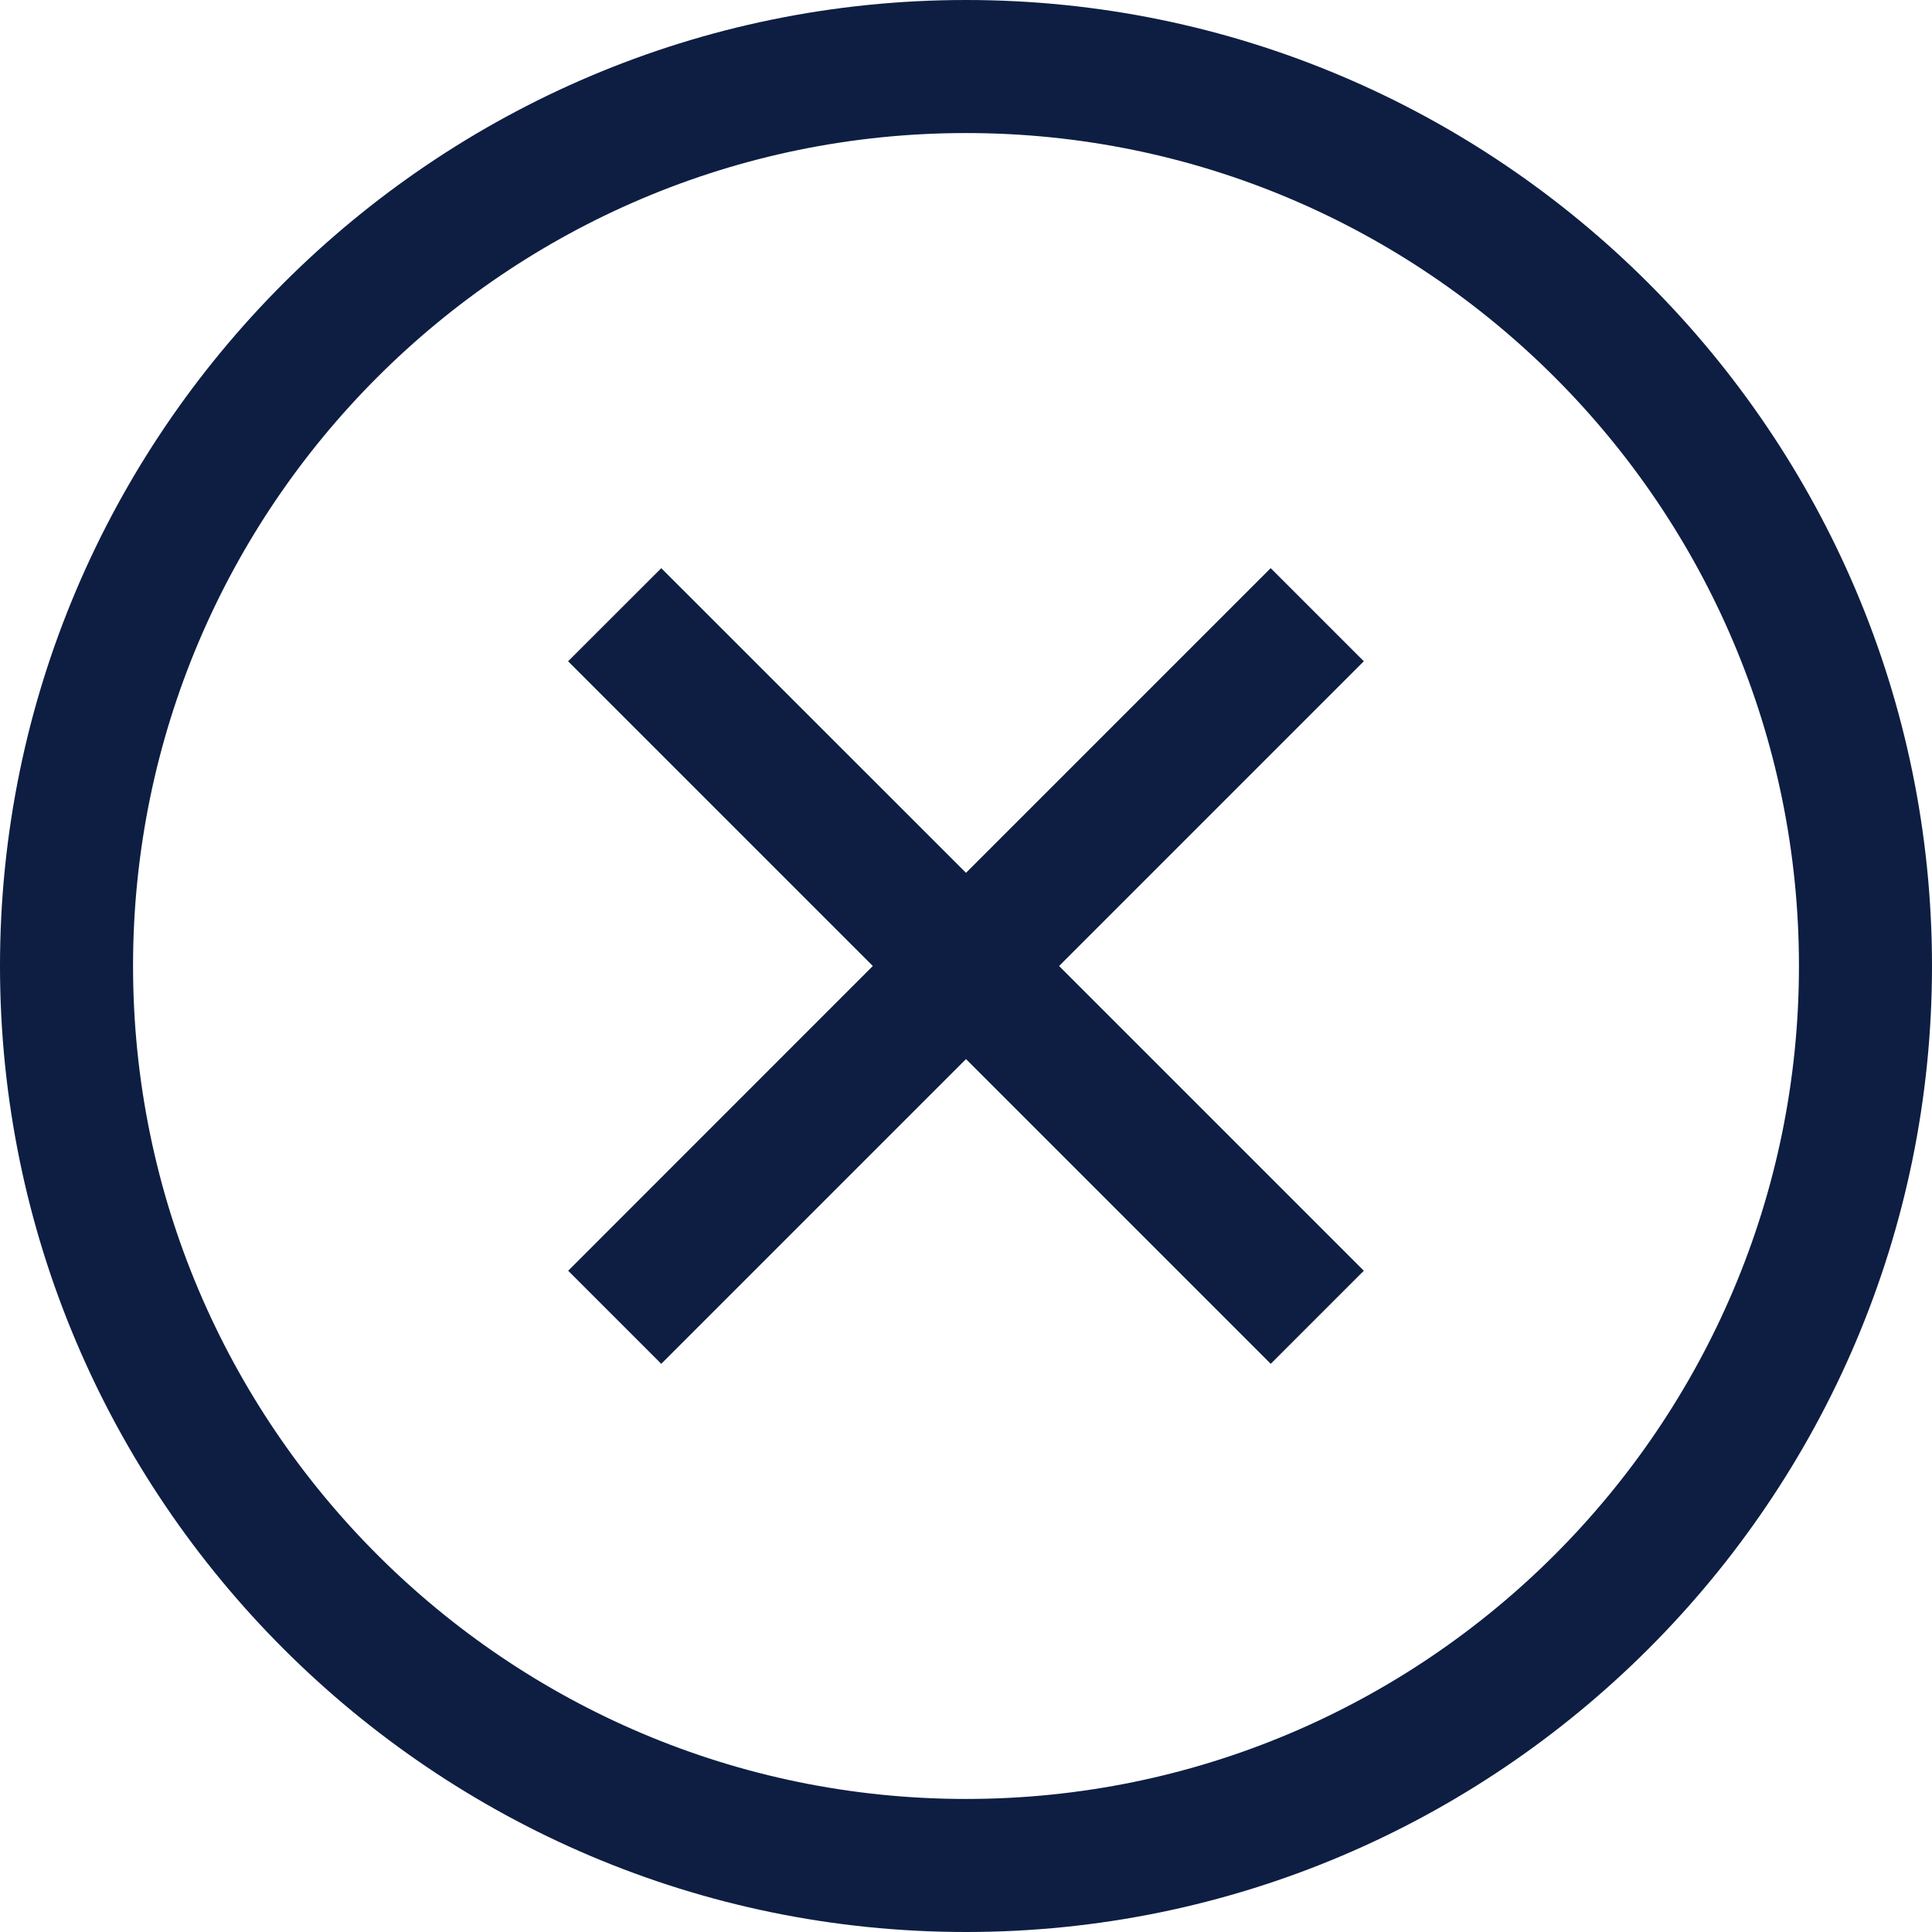 <svg xmlns="http://www.w3.org/2000/svg" width="22" height="22" viewBox="0 0 22 22">
    <path fill="#0D1E42" fill-rule="evenodd" d="M14.47 6.47l1.06 1.06L12.06 11l3.47 3.47-1.06 1.06L11 12.06l-3.47 3.47-1.06-1.06L9.939 11l-3.47-3.47L7.53 6.47 11 9.939l3.47-3.47zM11 1.515c5.23 0 9.485 4.253 9.485 9.485 0 5.23-4.253 9.485-9.485 9.485-5.23 0-9.485-4.254-9.485-9.485 0-5.23 4.254-9.485 9.485-9.485M11 22c6.062 0 11-4.937 11-11S17.062 0 11 0 0 4.937 0 11s4.938 11 11 11"/>
</svg>
